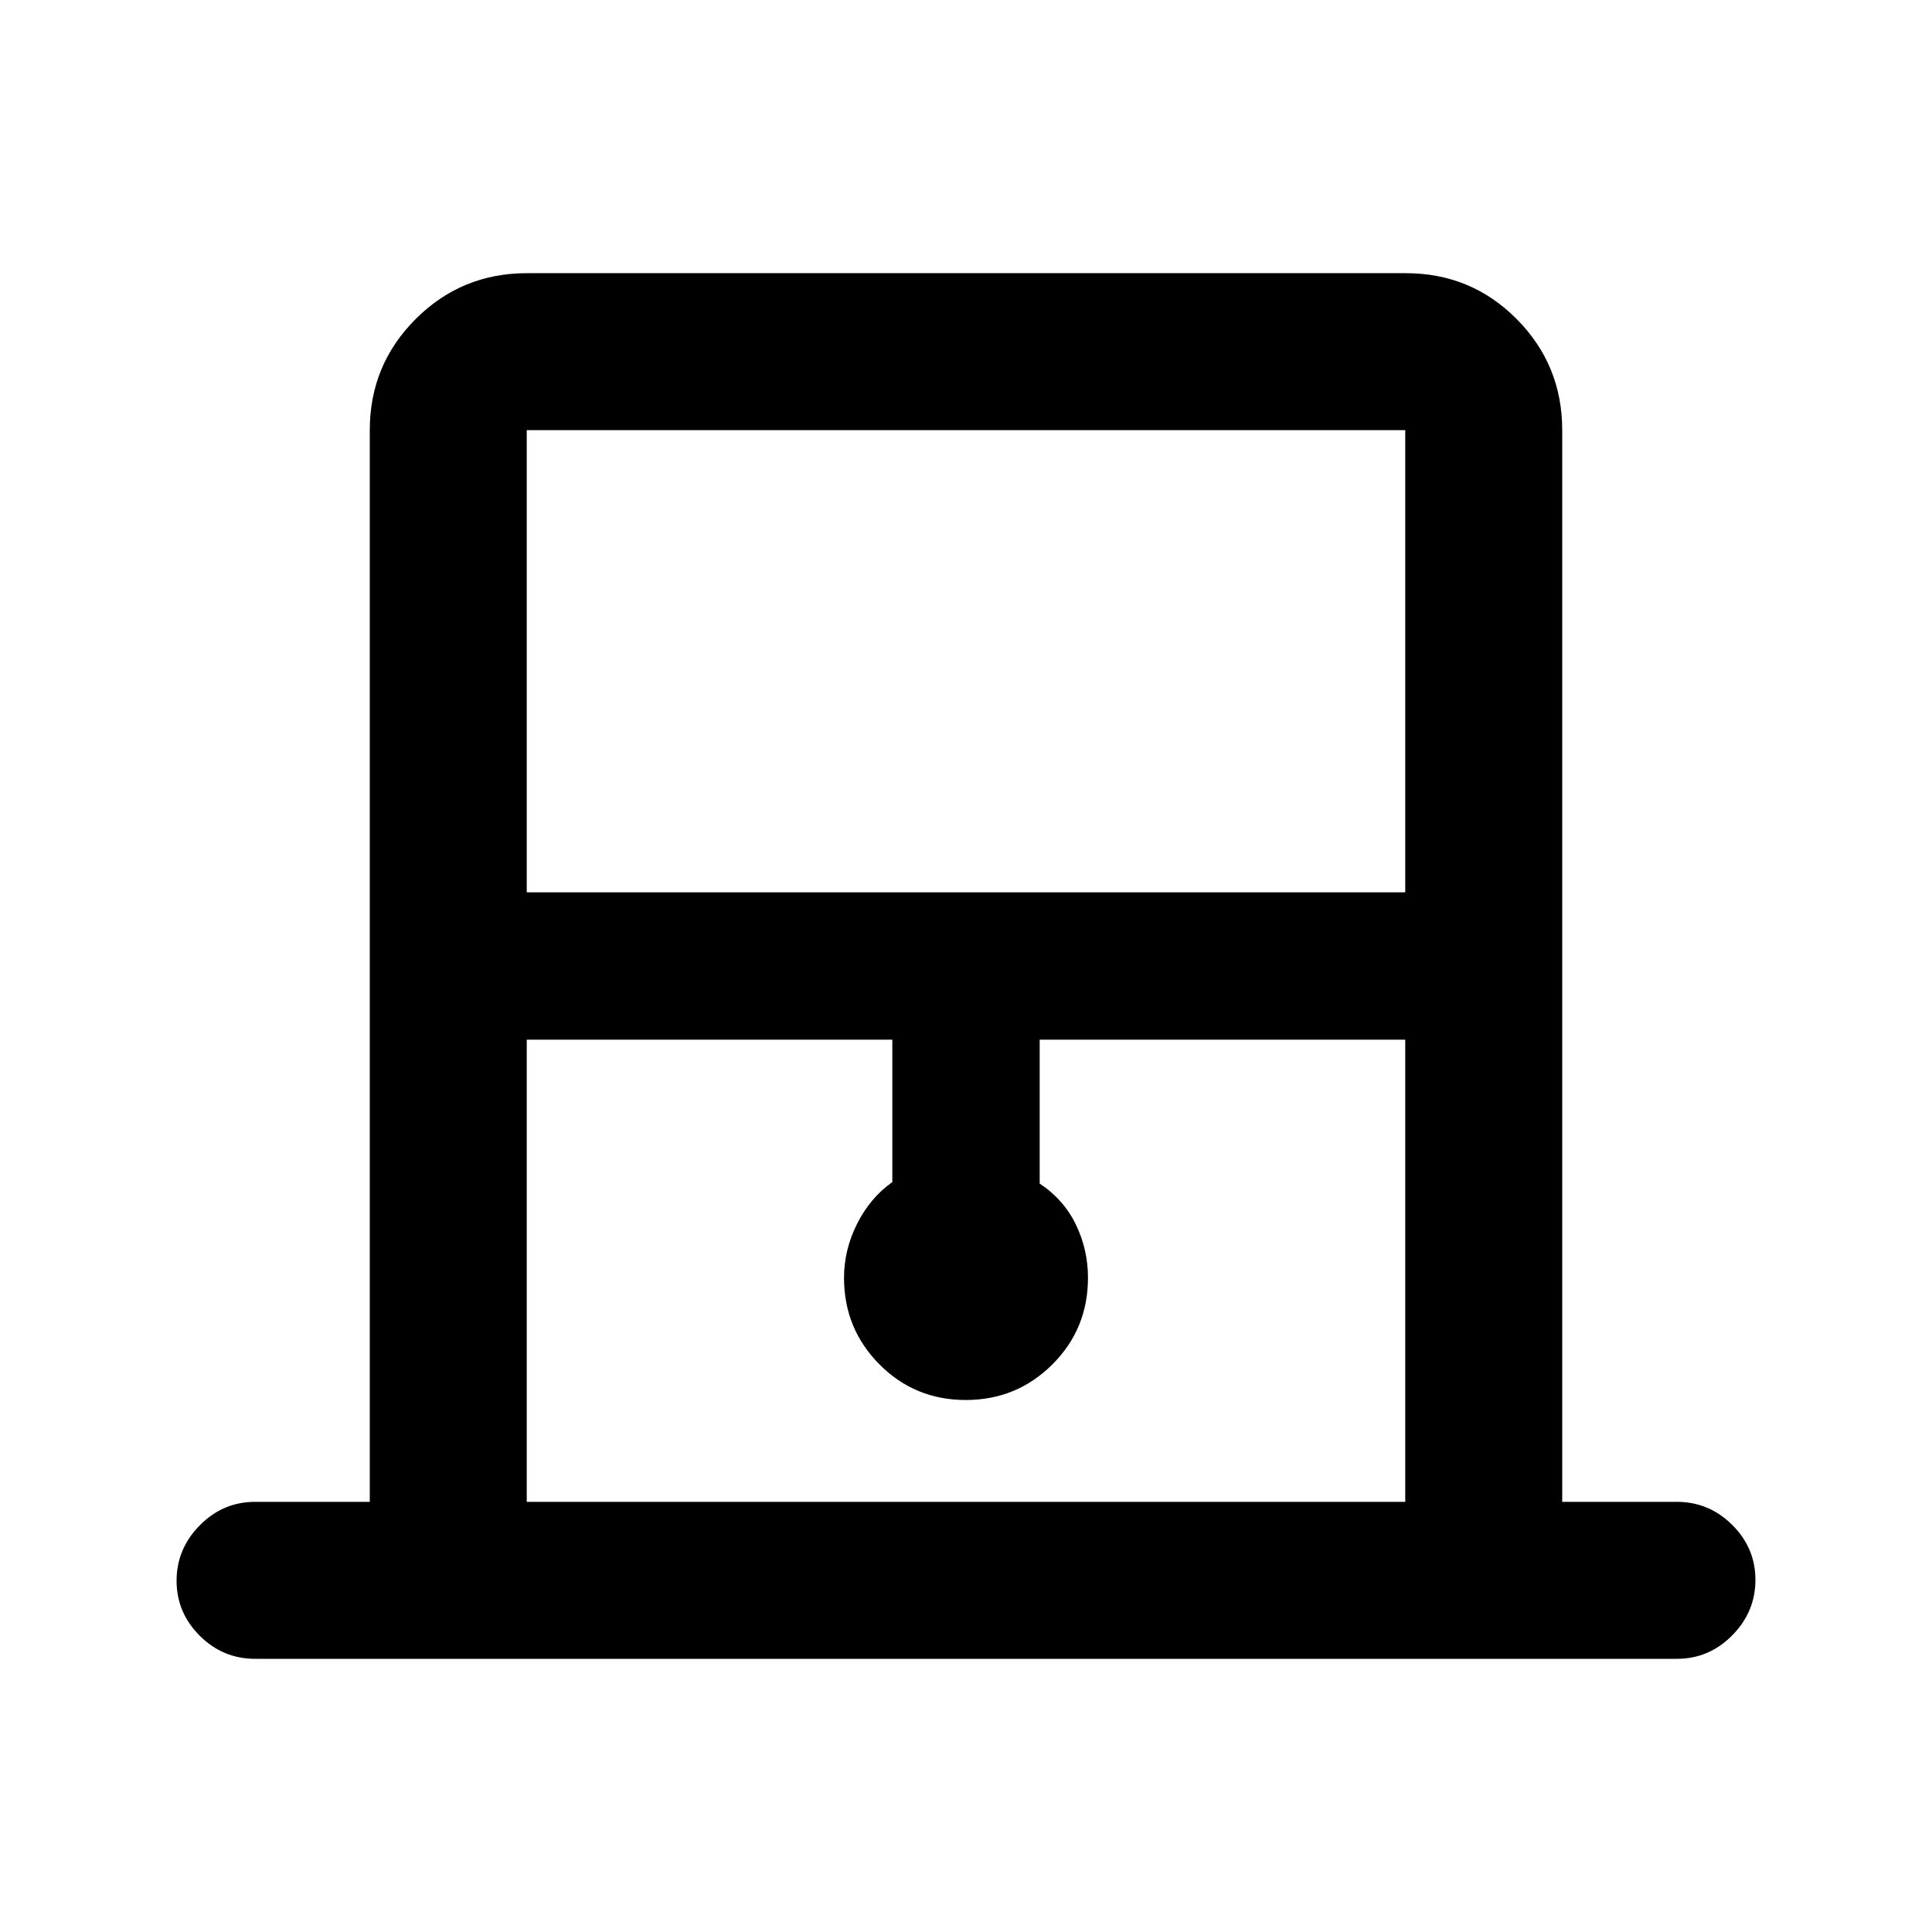 <svg xmlns="http://www.w3.org/2000/svg" height="20" viewBox="0 -960 960 960" width="20"><path d="M183.74-213.74v-532.52q0-32.42 22.8-55.21t55.24-22.79h436.76q32.44 0 55.08 22.79t22.64 55.21v532.52h57q15.95 0 27.48 11.46 11.52 11.47 11.52 27.33 0 15.86-11.52 27.54-11.53 11.67-27.48 11.67H126.74q-15.95 0-27.48-11.46-11.52-11.47-11.52-27.33 0-15.86 11.52-27.54 11.53-11.67 27.48-11.67h57Zm78-302.87h436.52v-229.65H261.74v229.65Zm0 302.87h436.52v-229.65H516.61v71.5q12 7.96 18 20.4 6 12.44 6 26.37 0 25.46-17.71 43.11-17.72 17.66-43.03 17.66-25.3 0-42.89-17.71t-17.59-43.01q0-13.92 6.5-26.84 6.5-12.93 17.5-20.72v-70.76H261.74v229.65Zm0-532.52h436.52-436.52Z"/></svg>